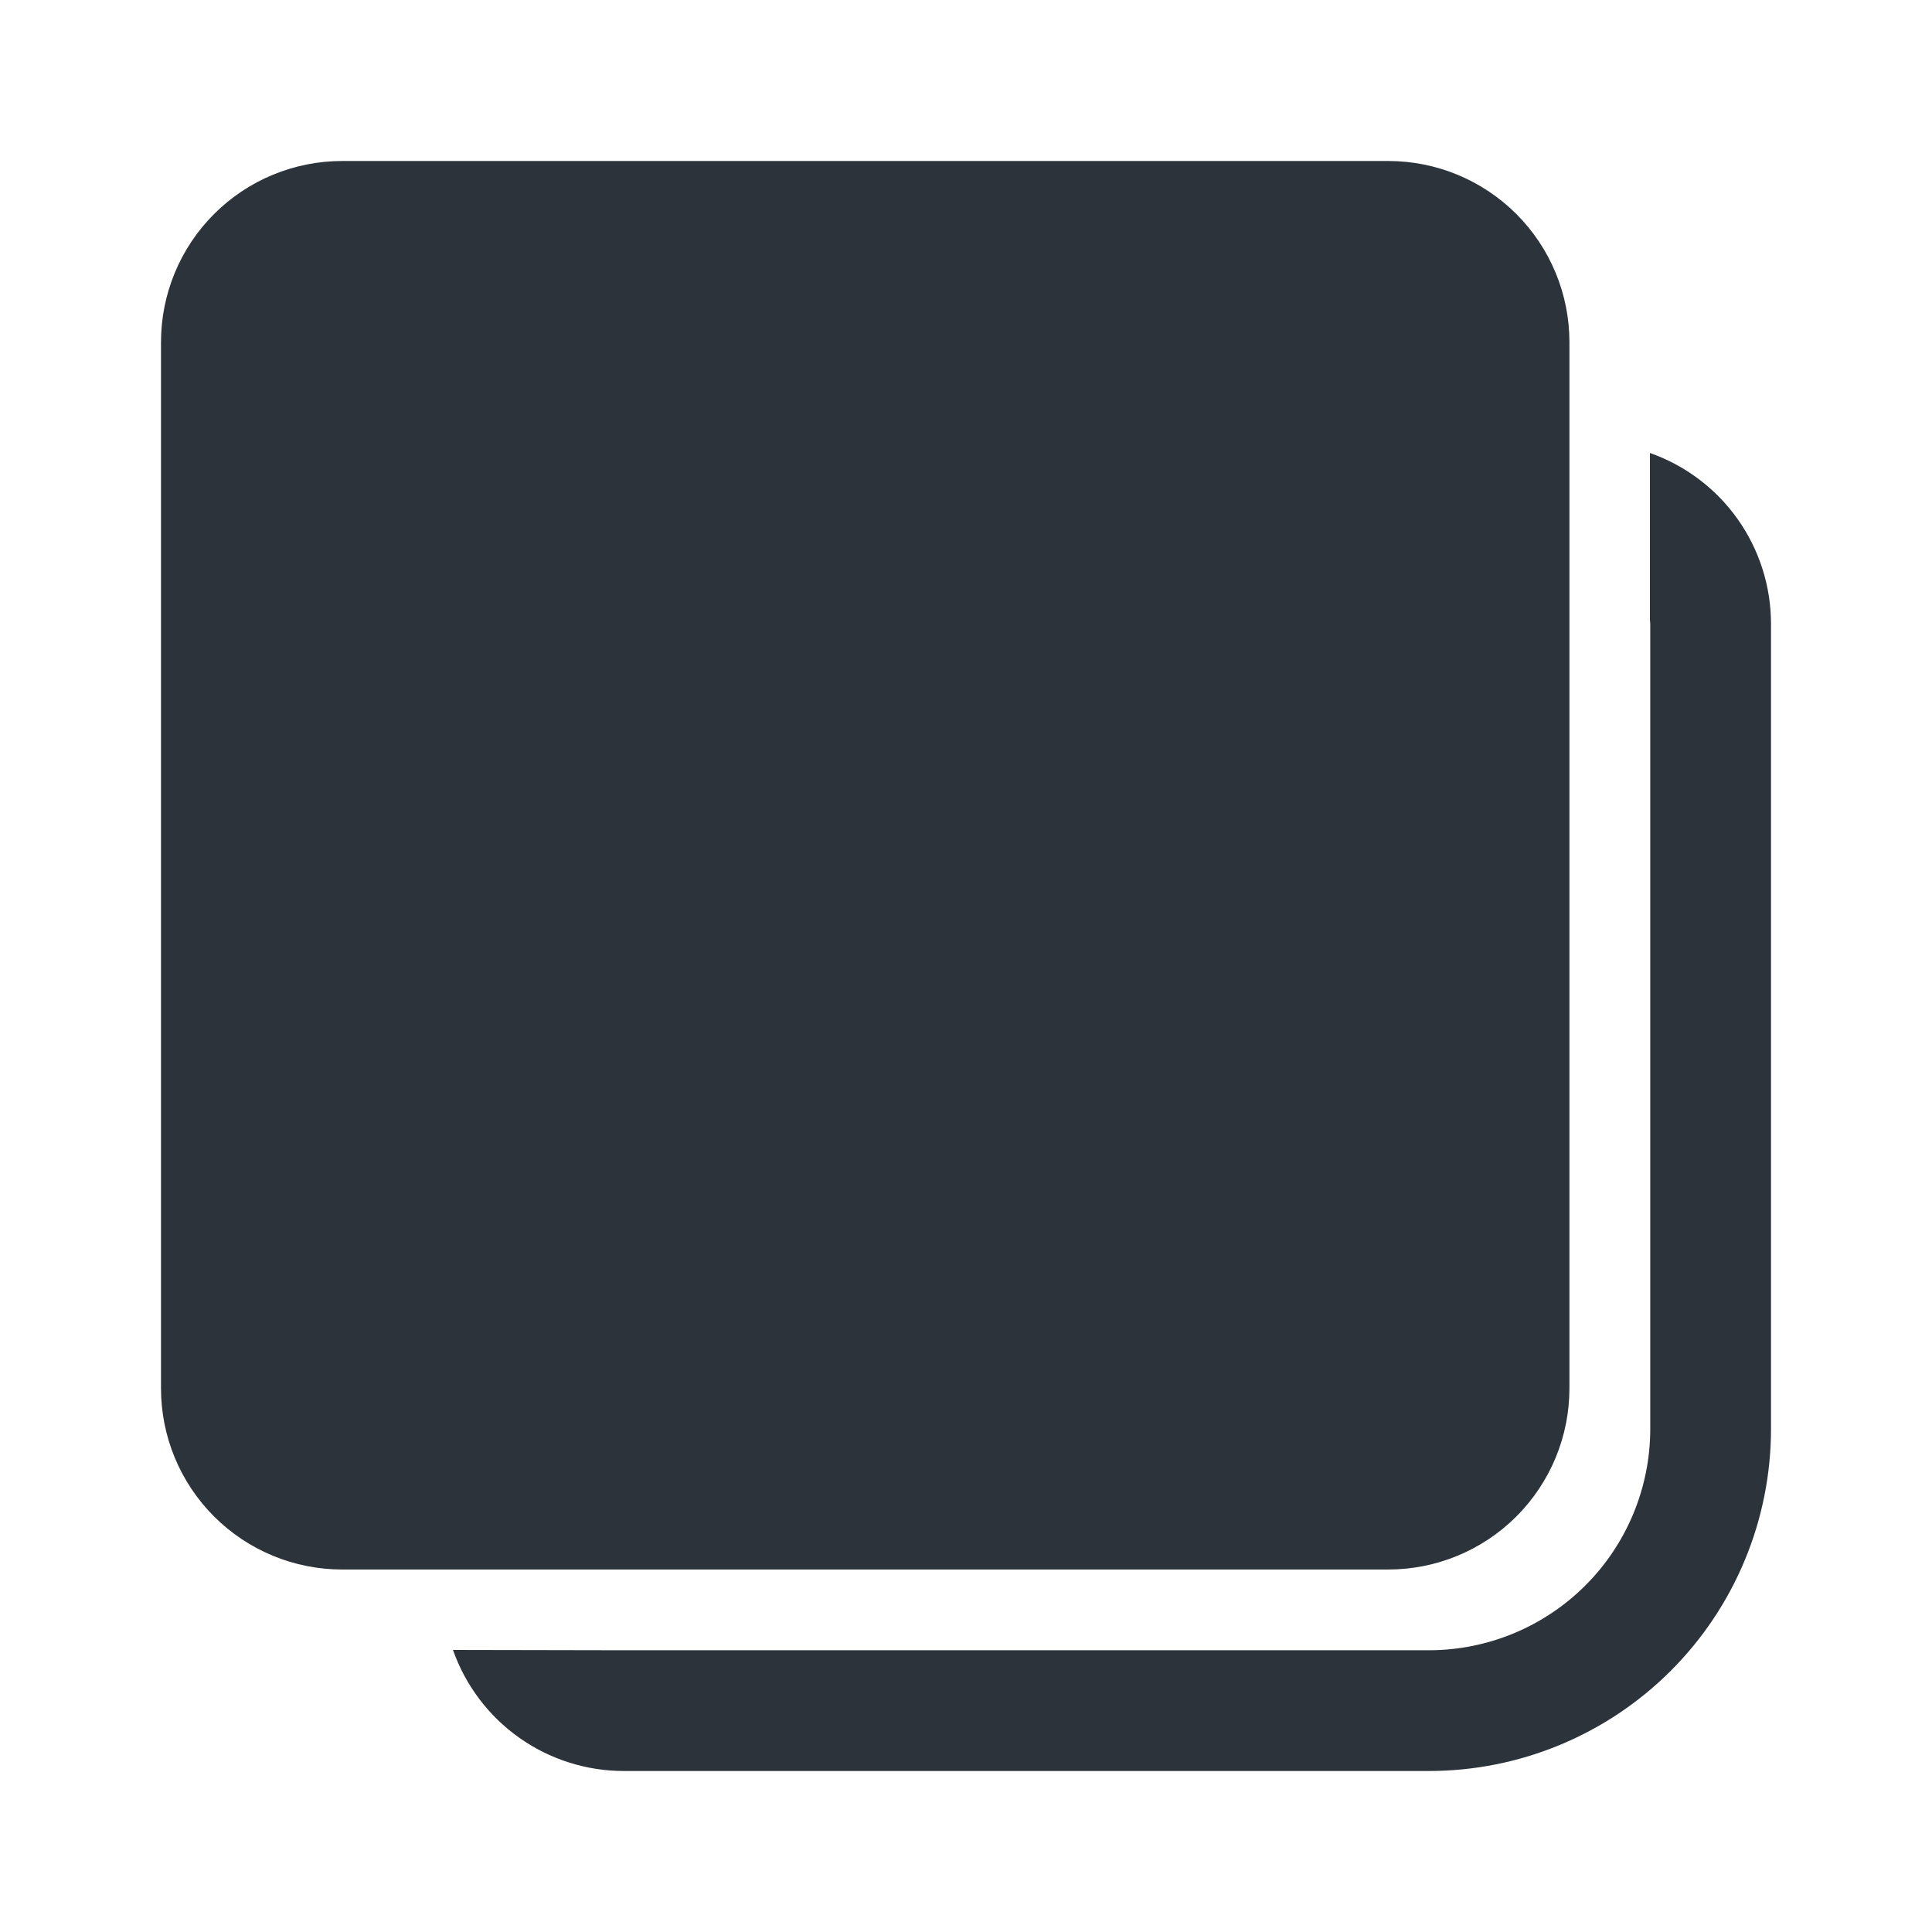 <svg width="48" height="48" viewBox="0 0 48 48" fill="none" xmlns="http://www.w3.org/2000/svg">
<path d="M40.992 11.254C41.871 11.563 42.633 12.137 43.172 12.898C43.711 13.659 44 14.568 44 15.5V35.5C44 37.754 43.105 39.916 41.51 41.51C39.916 43.105 37.754 44 35.5 44H15.5C14.568 44 13.659 43.711 12.898 43.172C12.137 42.633 11.563 41.871 11.254 40.992L15.448 41H35.5C36.959 41 38.358 40.42 39.389 39.389C40.42 38.358 41 36.959 41 35.5V15.5L40.992 15.398V11.254ZM34.492 4C35.685 4 36.83 4.474 37.674 5.318C38.518 6.162 38.992 7.307 38.992 8.5V34.494C38.992 35.688 38.518 36.832 37.674 37.676C36.83 38.52 35.685 38.994 34.492 38.994H8.5C7.307 38.994 6.162 38.52 5.318 37.676C4.474 36.832 4 35.688 4 34.494V8.5C4 7.307 4.474 6.162 5.318 5.318C6.162 4.474 7.307 4 8.5 4H34.494H34.492Z" fill="#2C333A"/>
</svg>

